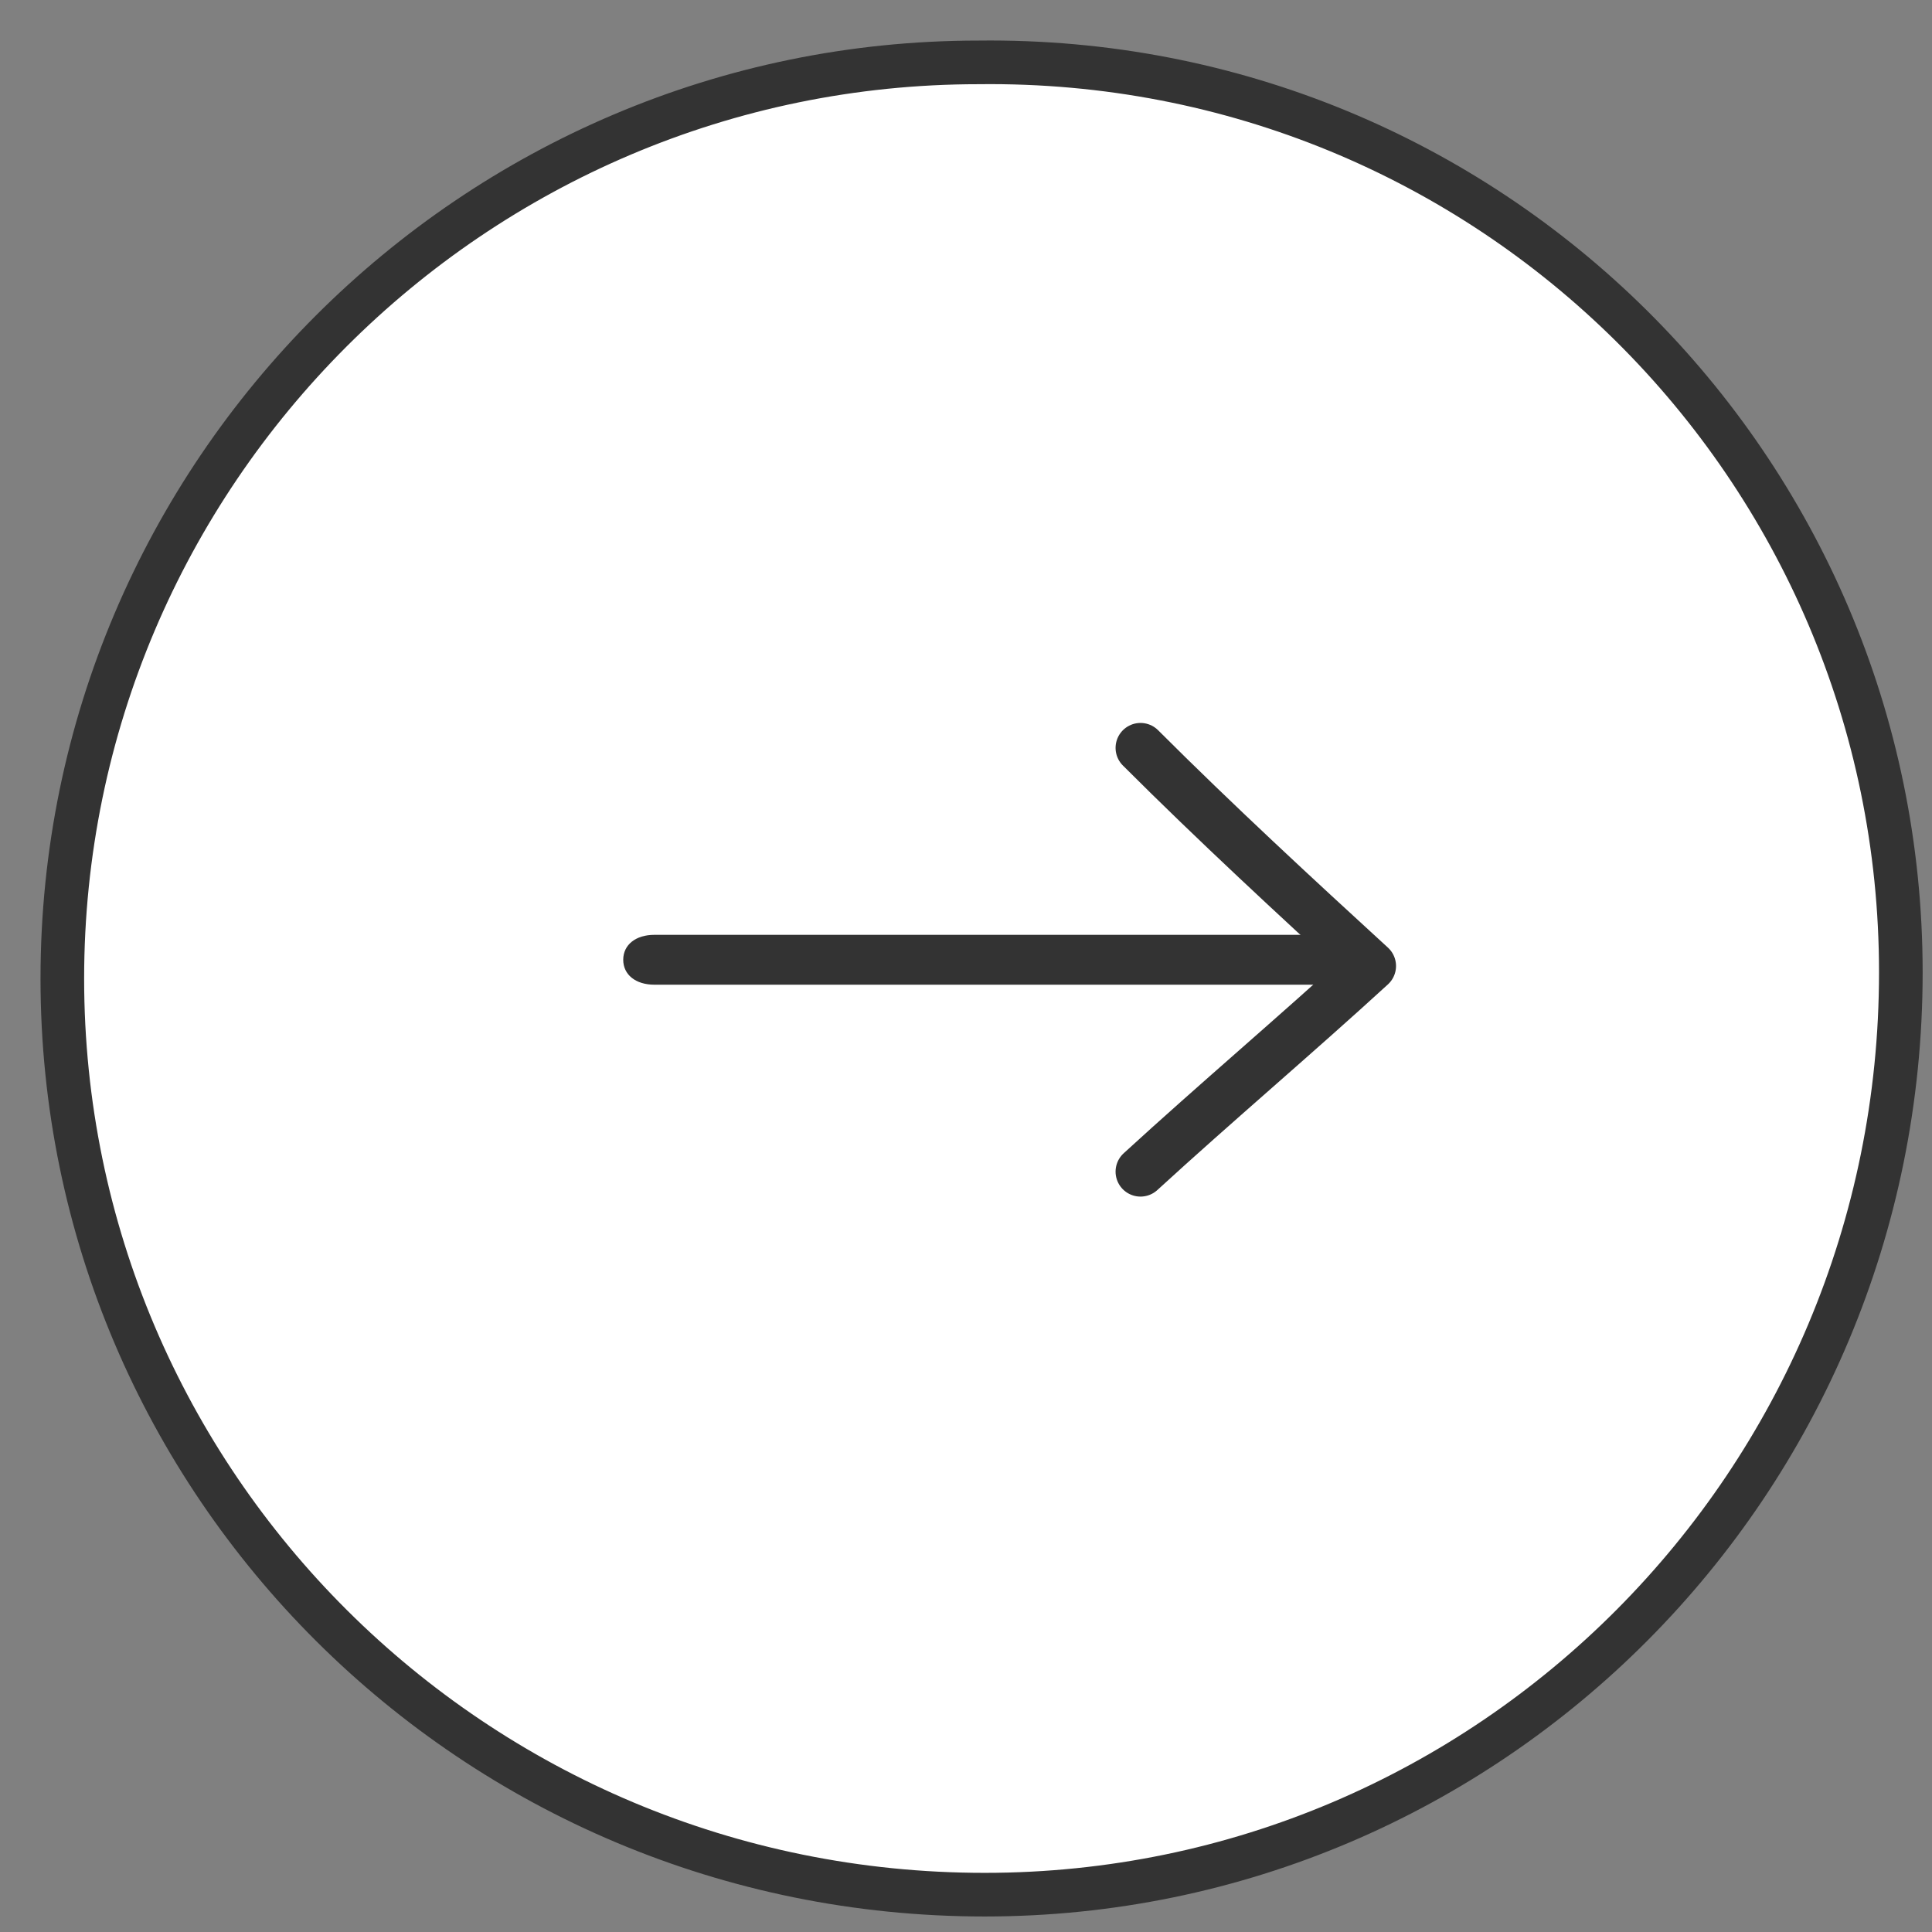 <svg width="31" height="31" viewBox="0 0 31 31" fill="none" xmlns="http://www.w3.org/2000/svg">
<rect x="0" y="0" width="31" height="31" fill="#808080" stroke="none"/>
<path d="M15.8 30.401C7.6 30.401 1 23.801 1 15.701C1 7.601 7.6 1.001 15.7 1.001C23.9 0.901 30.5 7.501 30.5 15.601C30.5 23.801 23.9 30.401 15.8 30.401Z" fill="white" stroke="#333333" stroke-width="0.7" stroke-miterlimit="10"/>
<path d="M21.6 15L10.5 15C10.2 15 10 15.16 10 15.4C10 15.64 10.2 15.8 10.5 15.8L21.6 15.8C21.9 15.8 22.1 15.64 22.1 15.4C22.1 15.16 21.8 15 21.6 15Z" fill="#333333"/>
<path d="M18.3 12C19.5 13.2 20.8 14.4 22 15.5C20.8 16.6 19.5 17.7 18.3 18.8" stroke="#333333" stroke-width="0.8" stroke-miterlimit="10" stroke-linecap="round" stroke-linejoin="round"/>
</svg>
